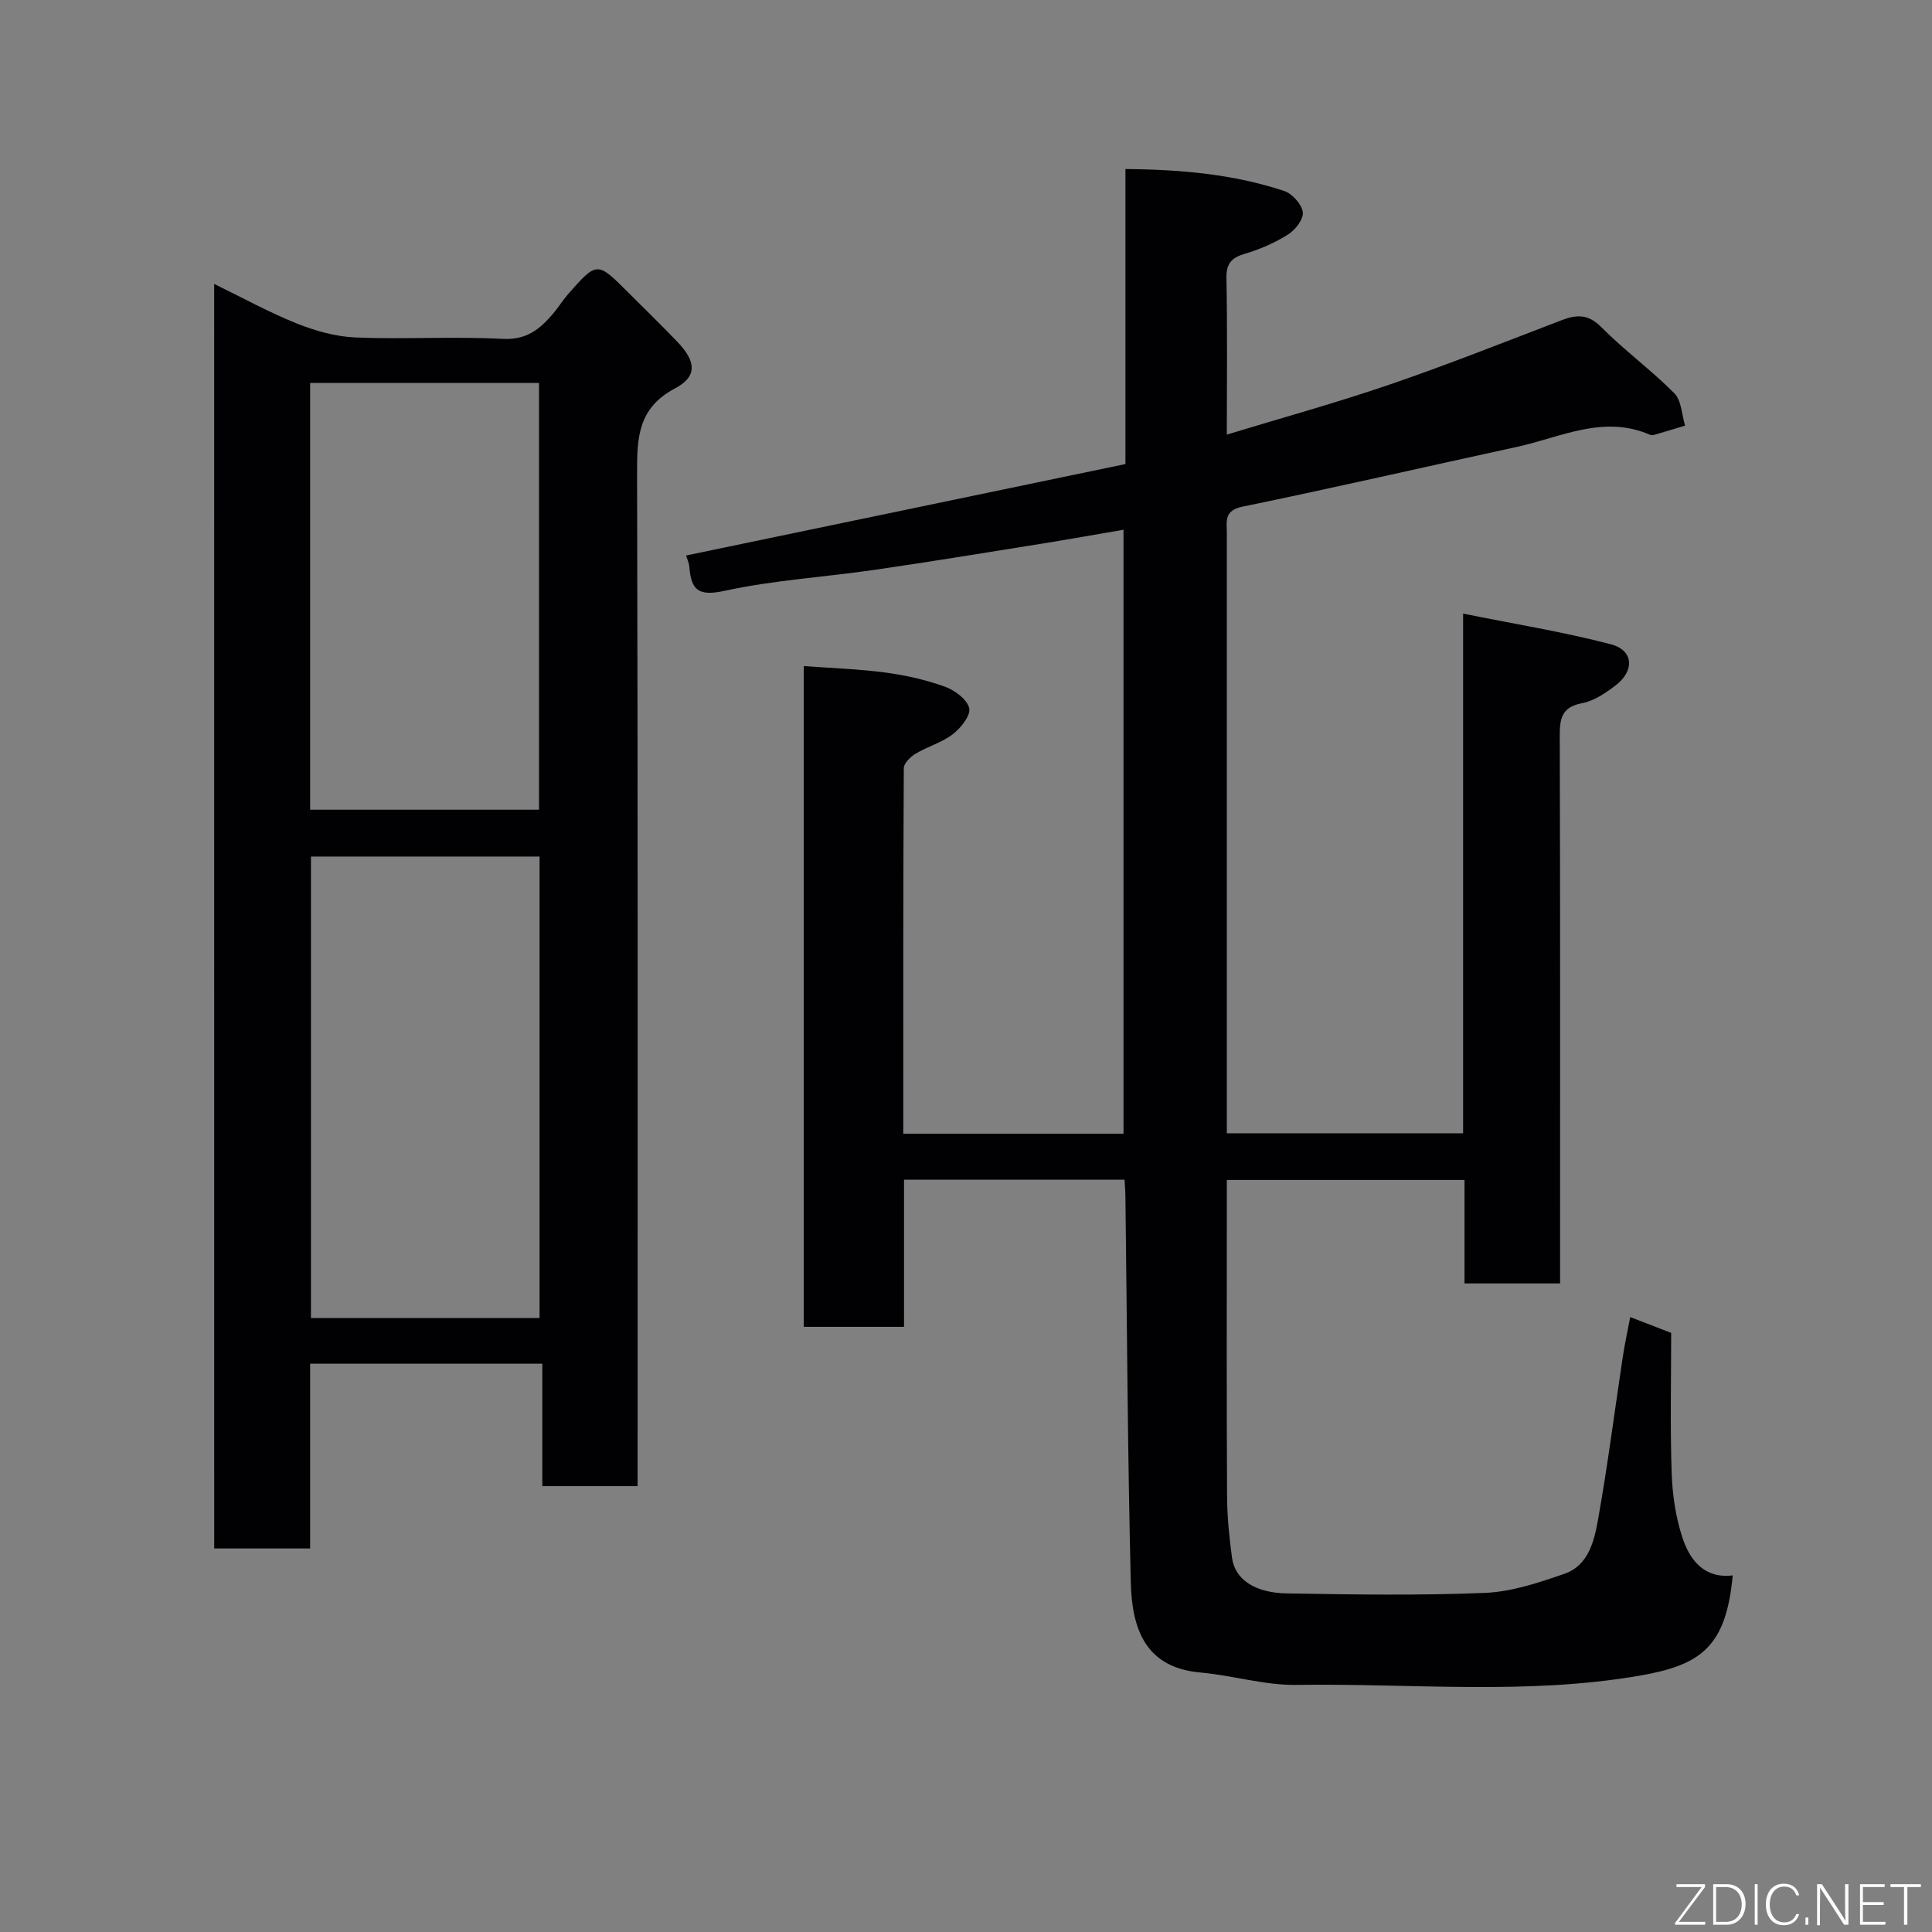 <svg enable-background="new 0 0 400 400" viewBox="0 0 400 400" xmlns="http://www.w3.org/2000/svg"><rect x="0" y="0" width="400" height="400" fill="#808080" stroke="none"/><path d="m232.83 244.25c-15.24 0-30.18 0-45.66 0v30.46c-7.14 0-13.74 0-20.76 0 0-45.24 0-90.62 0-136.81 5.57.42 11.26.6 16.88 1.34 4.17.55 8.35 1.5 12.3 2.91 2.05.74 4.61 2.61 5.07 4.45.37 1.47-1.72 4.12-3.37 5.39-2.27 1.75-5.25 2.57-7.75 4.07-1.06.64-2.42 1.98-2.42 3.01-.13 25.12-.11 50.25-.11 75.65h45.6c0-41.28 0-82.67 0-125.04-5.57.95-11.08 1.94-16.61 2.83-11.61 1.86-23.22 3.77-34.86 5.46-10.37 1.51-20.91 2.13-31.11 4.35-5.36 1.17-6.92-.08-7.3-4.88-.07-.93-.51-1.84-.68-2.43 30.33-6.31 60.45-12.58 90.96-18.93 0-20.44 0-40.53 0-61.08 11.49.09 22.36 1.06 32.84 4.53 1.67.55 3.62 2.7 3.88 4.36.22 1.39-1.5 3.67-2.97 4.6-2.72 1.73-5.78 3.09-8.88 4-2.82.83-4.02 1.96-3.96 5.1.21 10.49.08 20.99.08 32.39 11.46-3.49 22.64-6.57 33.59-10.32 12-4.11 23.81-8.8 35.66-13.34 3.14-1.2 5.53-1.36 8.26 1.39 4.79 4.83 10.36 8.89 15.15 13.72 1.48 1.49 1.52 4.42 2.22 6.69-2.1.63-4.2 1.28-6.31 1.89-.31.09-.71.12-.99-.01-9.65-4.18-18.49.56-27.55 2.53-18.94 4.11-37.82 8.47-56.8 12.37-3.88.8-3.22 3.1-3.23 5.46-.01 24.81 0 49.64 0 74.47v49.8h48.92c0-35.41 0-70.81 0-107.59 10.73 2.17 20.8 3.79 30.62 6.36 4.69 1.23 4.93 5.48.92 8.53-2.05 1.56-4.43 3.19-6.88 3.65-4.39.82-4.67 3.36-4.65 7.02.11 35.83.07 71.66.07 107.48v5.64c-6.7 0-12.97 0-19.79 0 0-6.98 0-14.05 0-21.42-16.6 0-32.65 0-49.21 0v5.49c0 20-.06 39.99.05 59.99.02 4.26.46 8.54 1.03 12.77.59 4.39 4.66 7.24 11.37 7.35 13.66.23 27.34.45 40.99-.11 5.56-.23 11.17-2.12 16.5-3.97 4.93-1.72 6.12-6.76 6.91-11.17 2.01-11.25 3.45-22.61 5.16-33.91.39-2.55.95-5.08 1.51-8.05 2.6 1 4.96 1.91 8.48 3.27 0 9.5-.23 19.26.1 29 .15 4.53.84 9.2 2.26 13.48 1.53 4.61 4.53 8.44 10.38 7.73-1.36 14.86-6.66 18.57-19.23 20.75-23.56 4.08-47.37 1.56-71.06 1.92-6.62.1-13.24-1.97-19.9-2.56-11.16-.99-14.19-8.64-14.43-18.65-.66-26.76-.78-53.52-1.12-80.29-.02-.95-.11-1.91-.17-3.09z" fill="#010103"/><path d="m44.34 58.79c5.97 2.9 11.4 5.9 17.12 8.19 3.84 1.53 8.06 2.72 12.16 2.89 10.15.41 20.34-.24 30.48.29 4.94.26 7.72-2.05 10.45-5.27 1.05-1.24 1.91-2.66 2.98-3.89 6.07-6.91 6.09-6.9 12.47-.51 3.42 3.42 6.89 6.78 10.23 10.27 3.86 4.02 4.23 7.17-.46 9.64-7.75 4.1-7.89 10.29-7.87 17.66.18 67.81.11 135.63.11 203.44v6.19c-6.64 0-12.91 0-19.73 0 0-8.22 0-16.62 0-25.35-16.26 0-31.98 0-48.07 0v38.25c-6.74 0-13.13 0-19.86 0-.01-86.94-.01-174-.01-261.8zm67.37 214.1c0-32.1 0-63.8 0-95.55-16 0-31.71 0-47.33 0v95.55zm-47.5-105.25h47.39c0-29.73 0-59.1 0-88.36-15.99 0-31.59 0-47.39 0z" fill="#010103"/><g fill="#fbfcfa"><path d="m346.9 398 5.4-7.3h-5.2v-.6h5.9v.6l-5.4 7.2h5.5l-.1.6h-6.2v-.5z"/><path d="m354.7 390.1h2.8c2.3 0 3.9 1.6 3.9 4.1s-1.6 4.3-3.9 4.3h-2.8zm.6 7.8h2c2.2 0 3.3-1.6 3.3-3.6 0-1.8-1-3.6-3.3-3.6h-2z"/><path d="m363.9 390.1v8.4h-.6v-8.4h1.6z"/><path d="m372.5 396.3c-.4 1.3-1.4 2.3-3.2 2.3-2.4 0-3.7-1.9-3.7-4.3 0-2.3 1.2-4.3 3.7-4.3 1.8 0 2.9 1 3.2 2.4h-.6c-.4-1.1-1.1-1.8-2.5-1.8-2.1 0-3 1.9-3 3.7s.9 3.7 3 3.7c1.4 0 2.1-.7 2.5-1.7z"/><path d="m373.8 398.5v-1.5h.6v1.5z"/><path d="m376.2 398.5v-8.4h1c1.3 2 4.4 6.7 4.9 7.6-.1-1.2-.1-2.4-.1-3.8v-3.8h.7v8.4h-.9c-1.2-1.9-4.4-6.8-5-7.7.1 1.1 0 2.3 0 3.9v3.9h-.6z"/><path d="m390 394.4h-4.3v3.5h4.7l-.1.6h-5.2v-8.4h5.1v.6h-4.5v3.1h4.3z"/><path d="m394.2 390.7h-2.8v-.6h6.3v.6h-2.8v7.8h-.7z"/></g></svg>